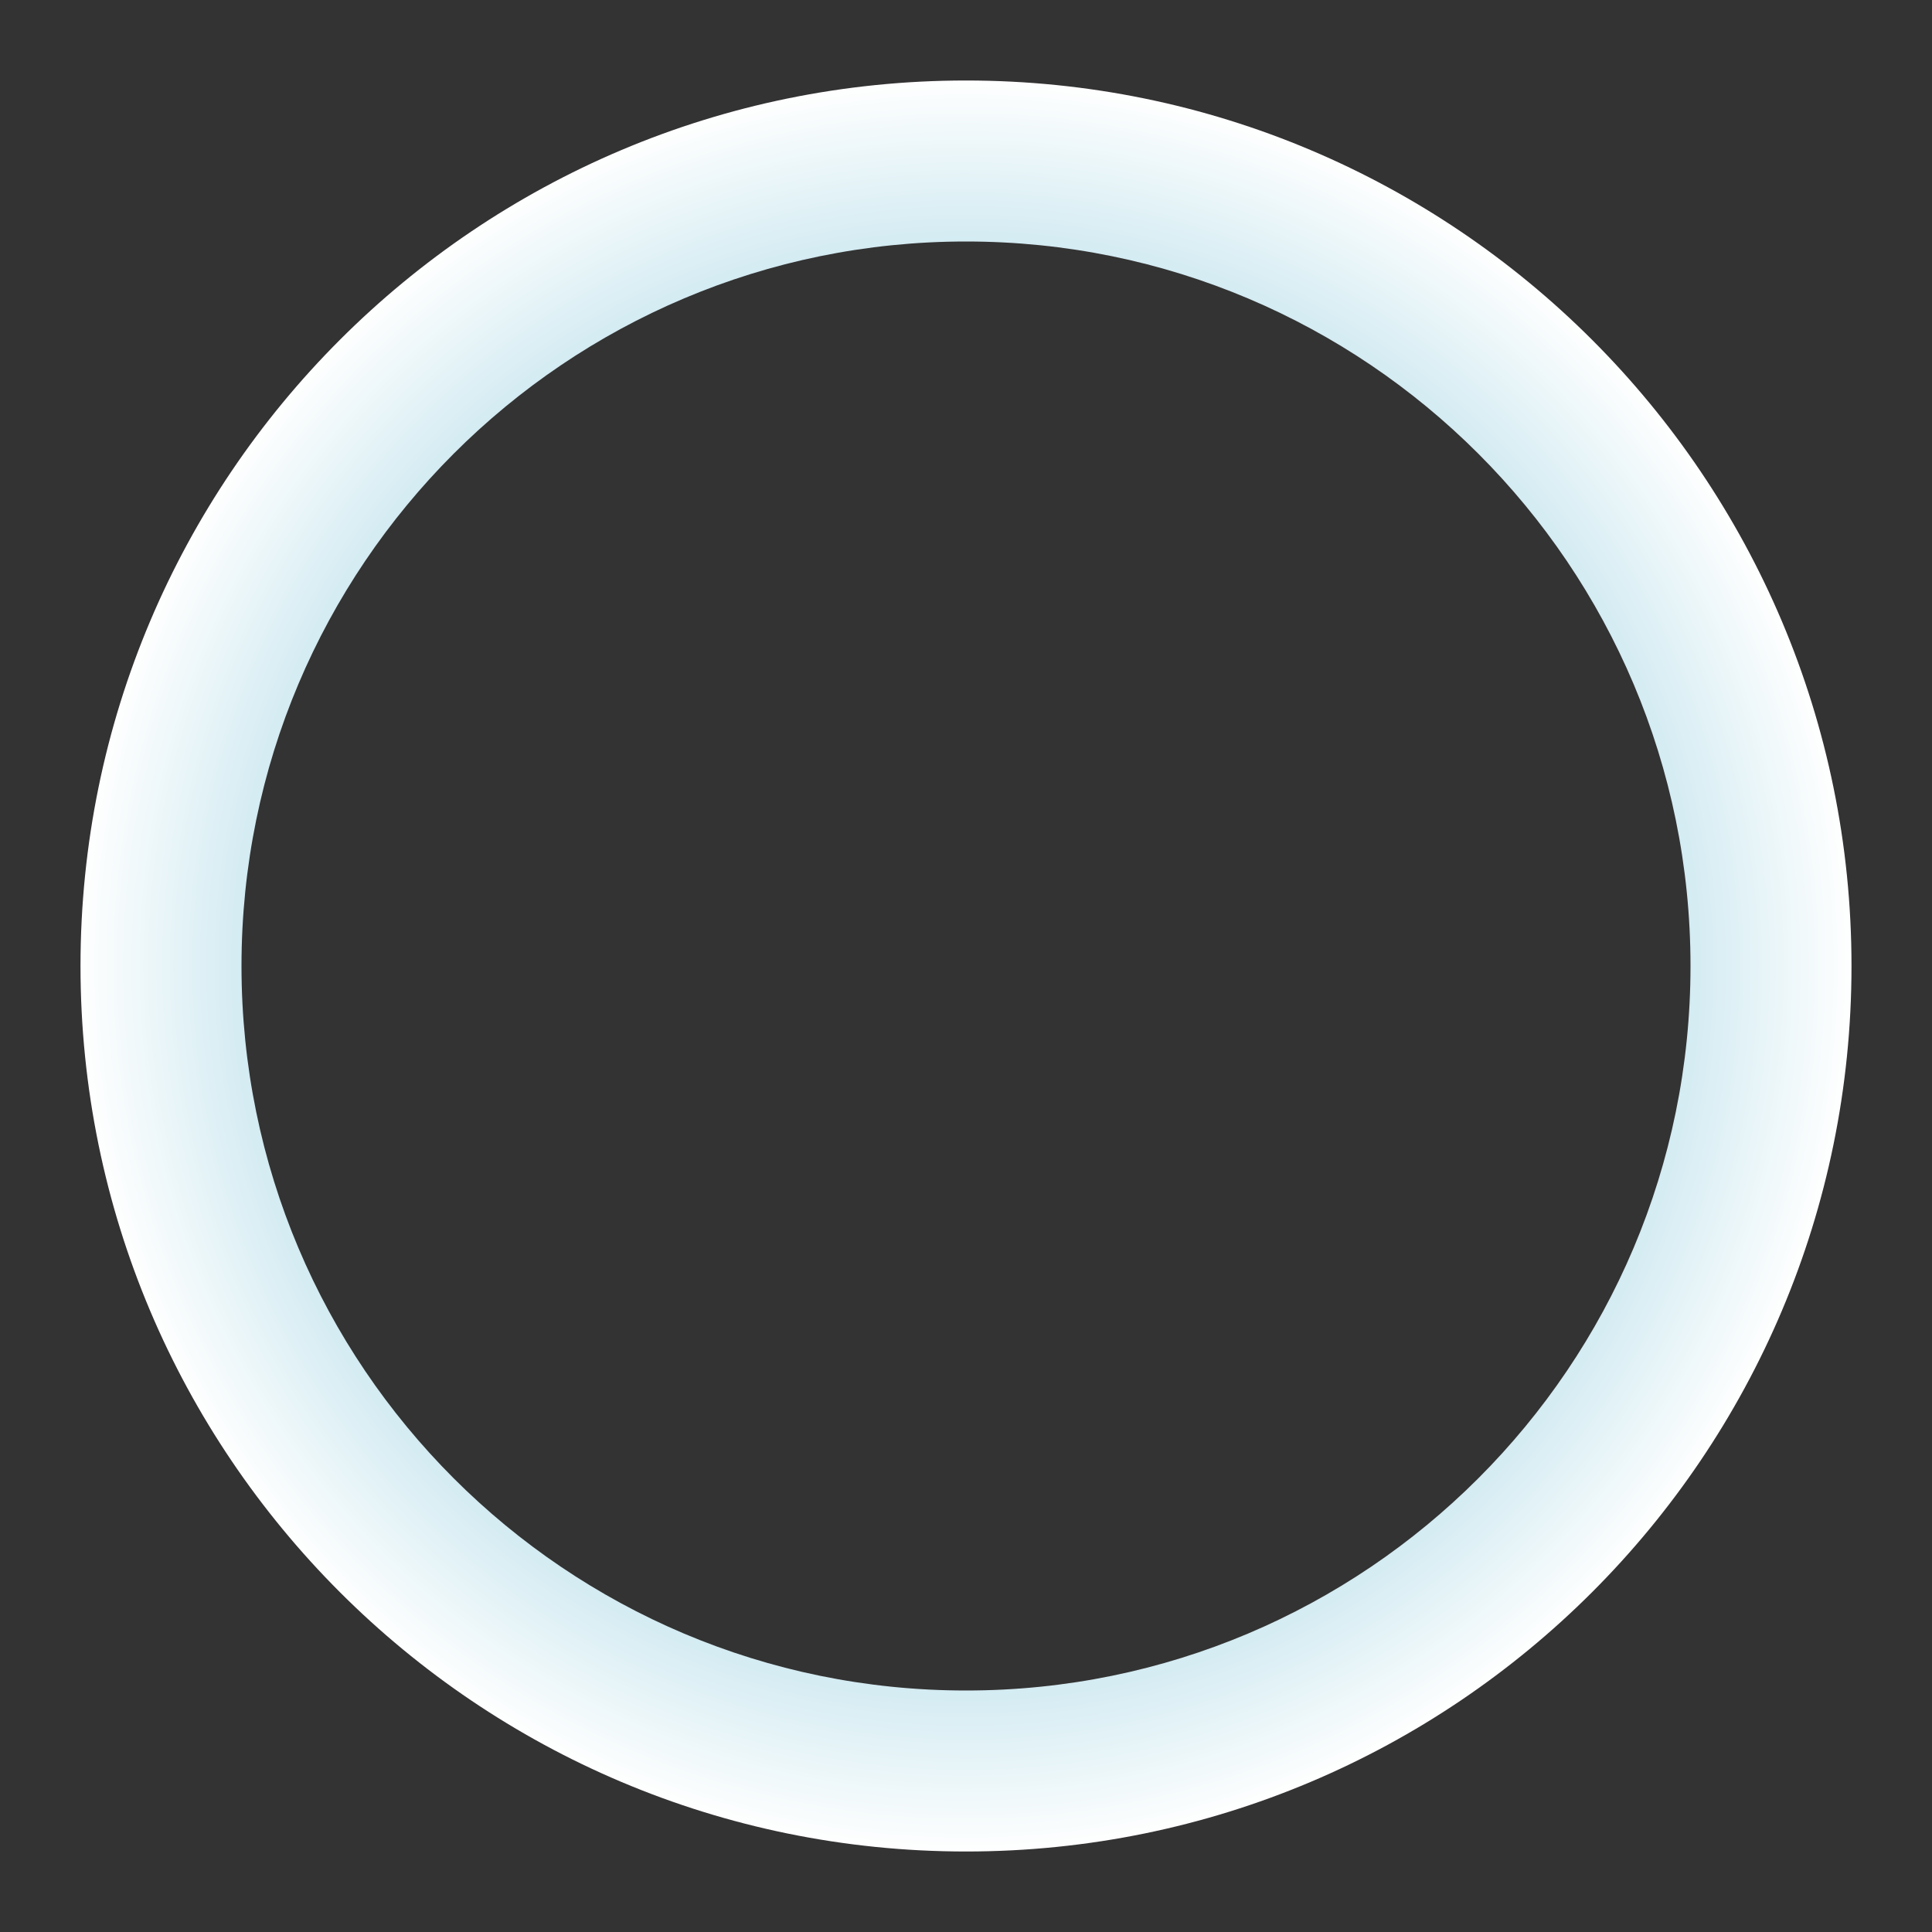 <svg width="24" height="24" viewBox="0 0 24 24" fill="none" xmlns="http://www.w3.org/2000/svg">
<rect x="0" y="0" width="24" height="24" fill="#333333" stroke="none"/>
<path fill-rule="evenodd" clip-rule="evenodd" d="M12 23C18.075 23 23 18.075 23 12C23 5.925 18.075 1 12 1C5.925 1 1 5.925 1 12C1 18.075 5.925 23 12 23ZM12 21C16.971 21 21 16.971 21 12C21 7.029 16.971 3 12 3C7.029 3 3 7.029 3 12C3 16.971 7.029 21 12 21Z" fill="url(#paint0_angular_88:213)"/>
<defs>
<radialGradient id="paint0_angular_88:213" cx="0" cy="0" r="1" gradientUnits="userSpaceOnUse" gradientTransform="translate(12 12) rotate(-90) scale(11)">
<stop stop-color="#1394BA"/>
<stop offset="1" stop-color="white"/>
</radialGradient>
</defs>
</svg>
